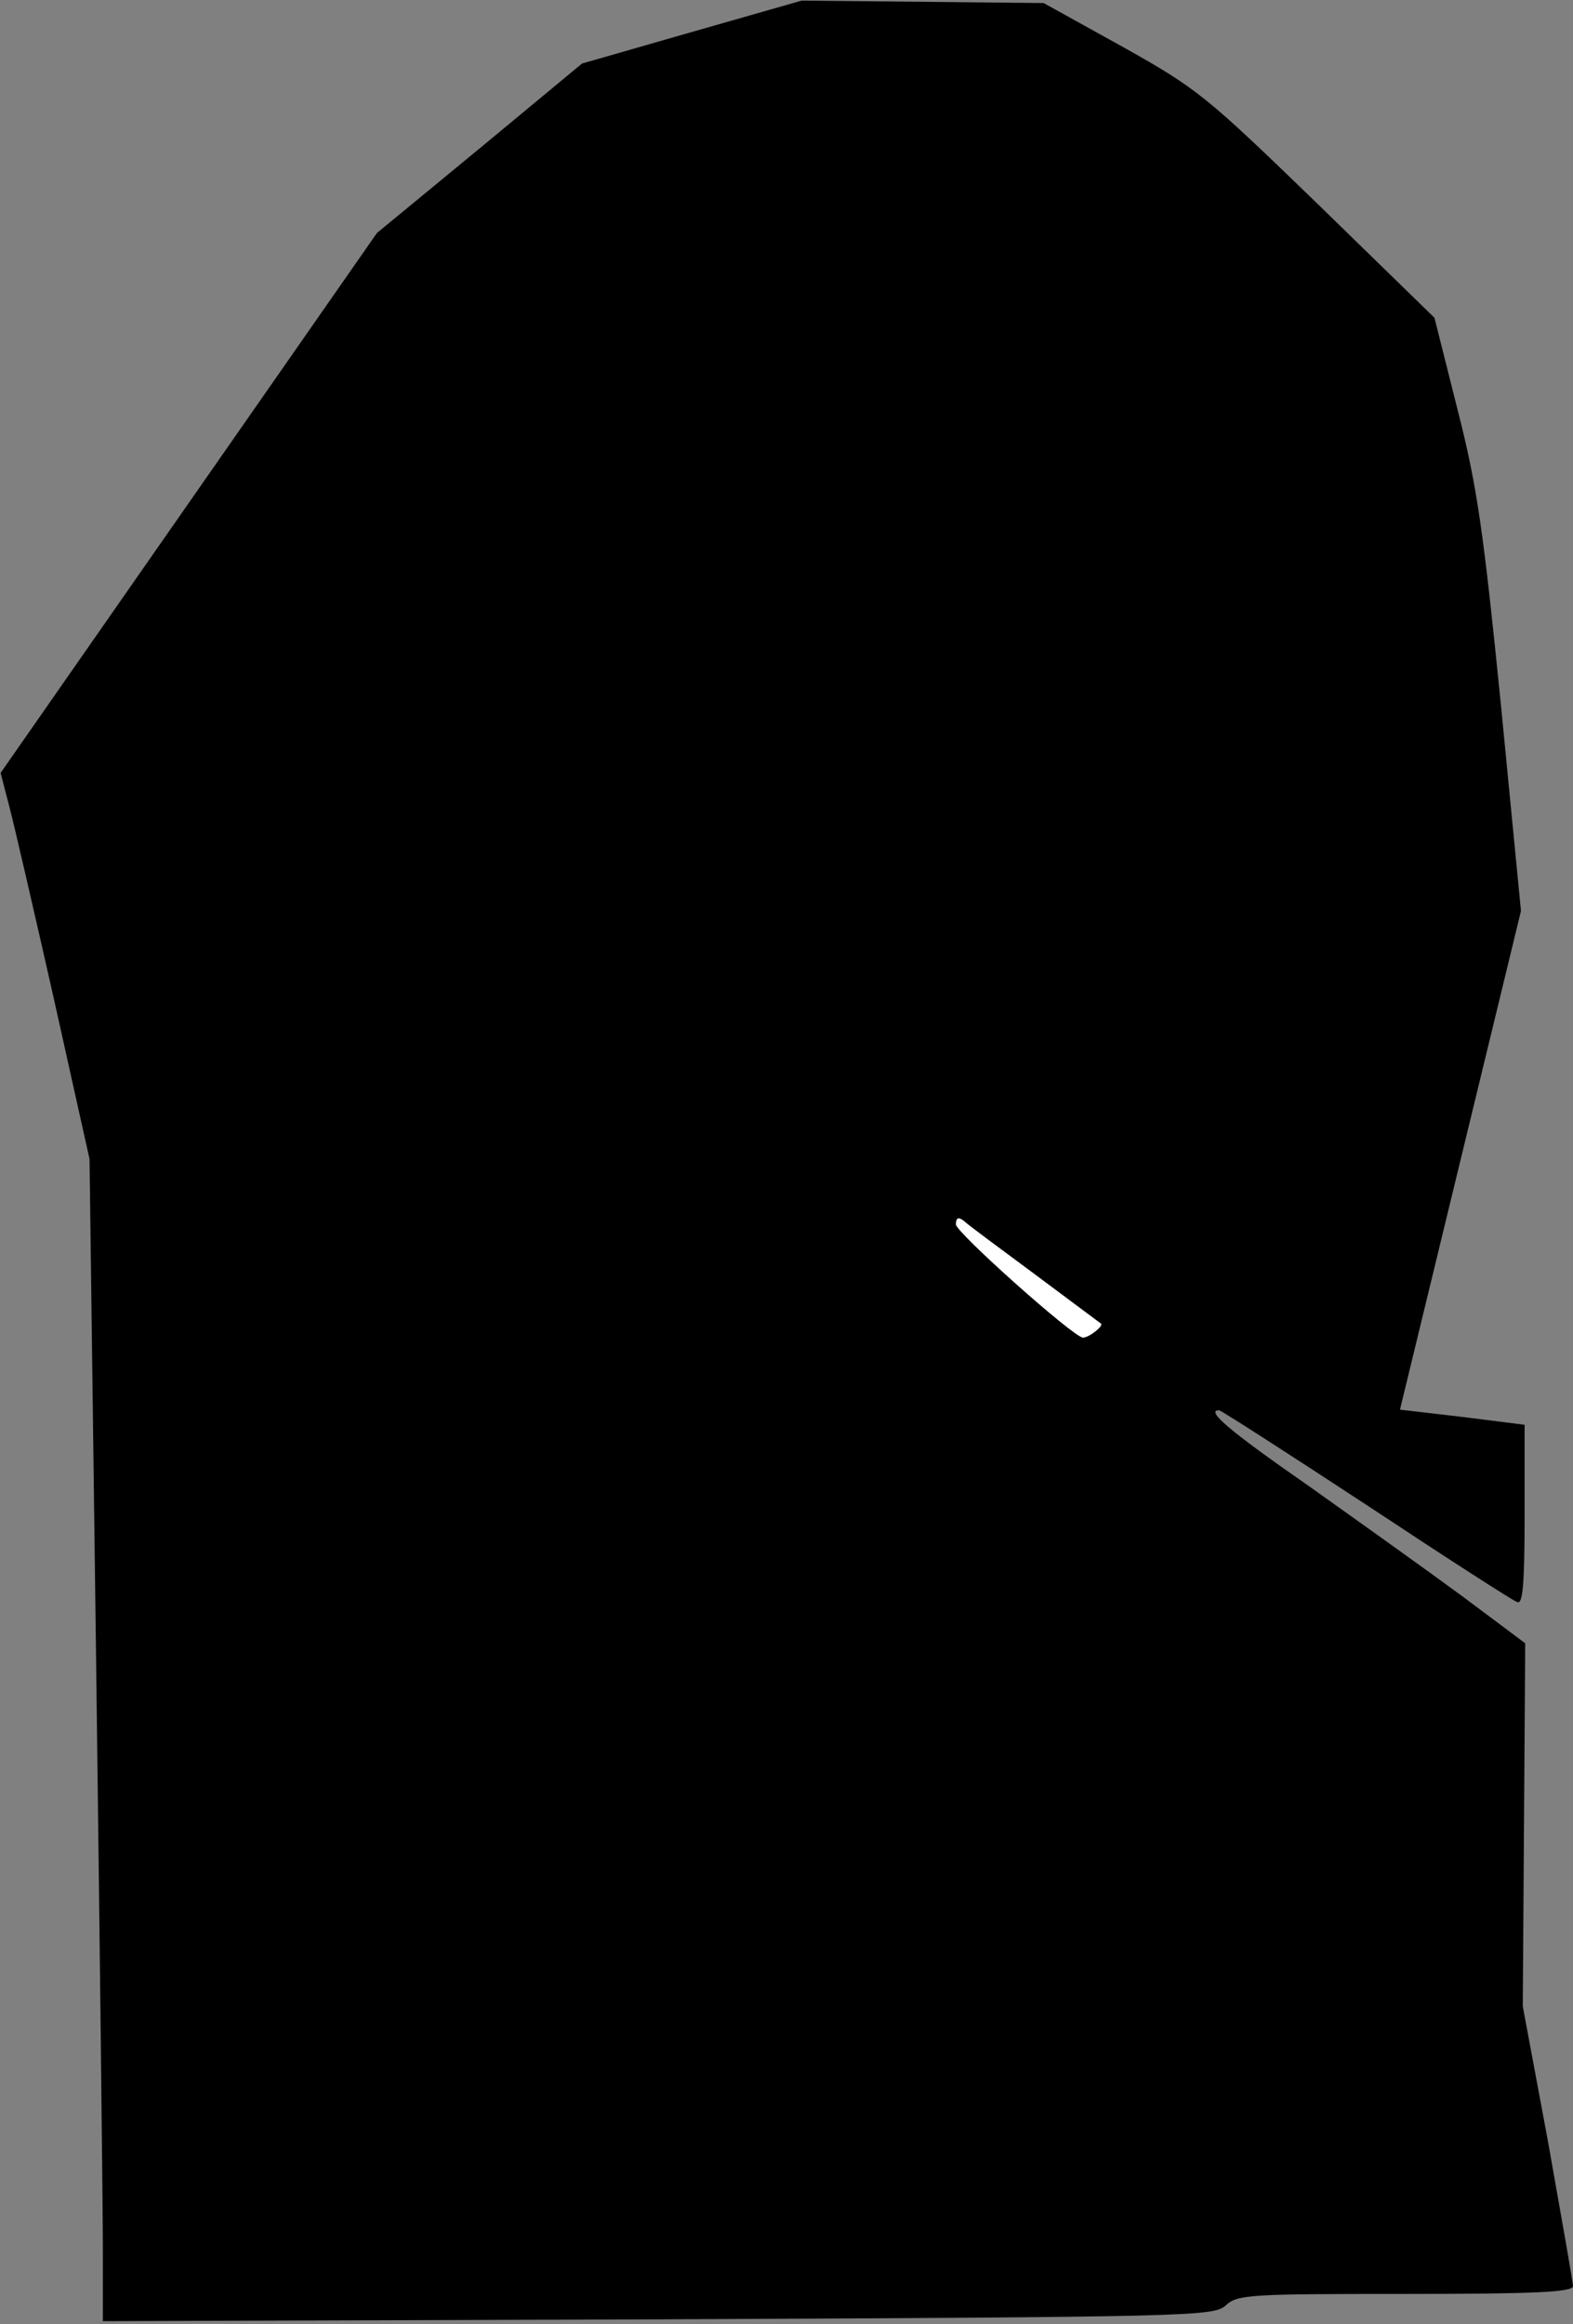 <?xml version="1.0" standalone="no"?>
<!DOCTYPE svg PUBLIC "-//W3C//DTD SVG 20010904//EN"
 "http://www.w3.org/TR/2001/REC-SVG-20010904/DTD/svg10.dtd">
<svg version="1.0" xmlns="http://www.w3.org/2000/svg"
 width="260pt" height="384pt" viewBox="0 0 260 384"
 preserveAspectRatio="xMidYMid meet">
<rect x="0" y="0" width="260" height="384" fill="#808080" stroke="none"/>
<g transform="translate(0,384) scale(0.1,-0.1)"
fill="#000000" stroke="none">
<path fill="#000000" stroke="none" d="M1143 3787 l-181 -52 -169 -140 -170
-140 -311 -446 -311 -446 14 -54 c8 -30 41 -173 74 -319 l59 -265 11 -840 c6
-462 11 -894 11 -960 l0 -120 917 3 c887 4 919 5 939 23 19 18 39 19 297 19
215 0 277 3 277 13 0 6 -19 113 -41 237 l-42 225 2 300 2 300 -103 77 c-57 42
-172 124 -255 183 -131 91 -171 125 -148 125 3 0 112 -70 243 -156 130 -86
243 -159 250 -161 9 -4 12 29 12 144 l0 149 -103 13 -103 12 100 412 100 412
-33 339 c-29 288 -39 361 -72 490 l-38 151 -193 188 c-185 179 -198 190 -323
260 l-130 72 -200 2 -200 2 -182 -52z"/>
<path fill="#ffffff" stroke="none" d="M1710 1735 c58 -43 107 -80 110 -82 4
-4 -20 -23 -30 -23 -15 0 -210 174 -210 187 0 11 4 13 13 6 6 -6 59 -45 117
-88z"/>
</g>
</svg>
